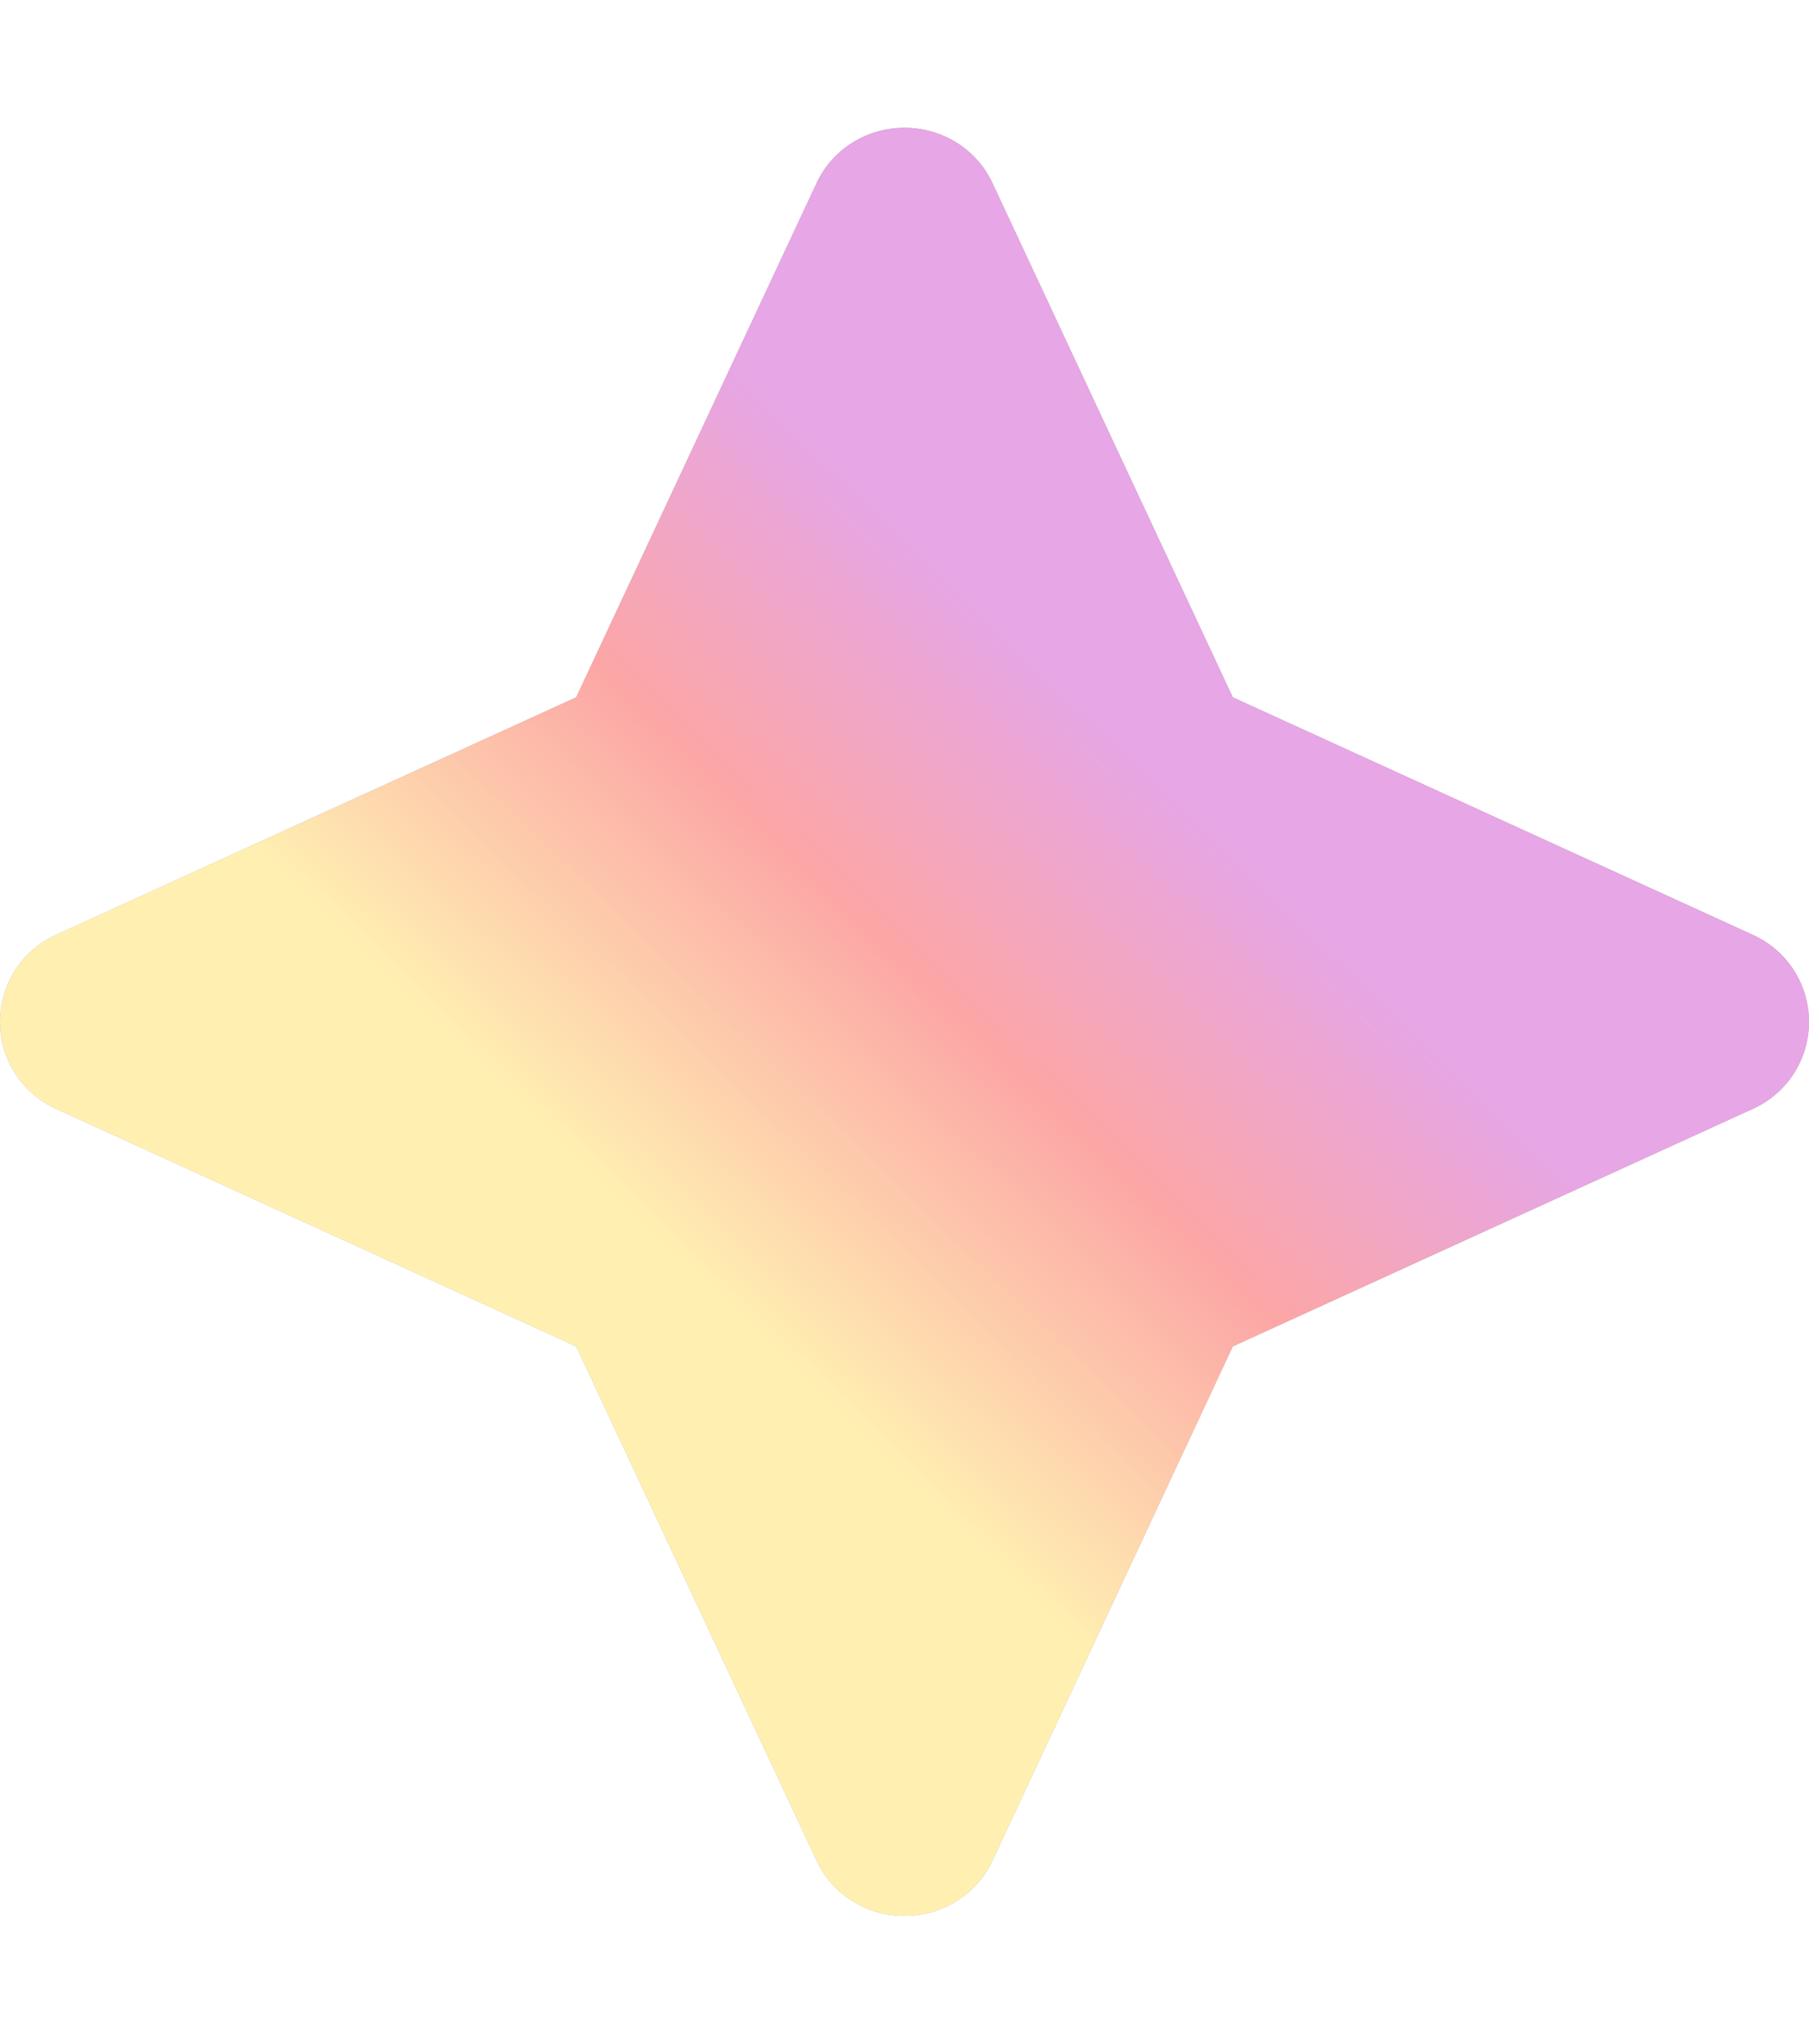 <svg width="31" height="35" viewBox="0 0 31 35" fill="none" xmlns="http://www.w3.org/2000/svg">
<g opacity="0.35">
<path d="M17.009 3.138C16.739 2.557 16.15 2.188 15.5 2.188C14.85 2.188 14.261 2.557 13.992 3.138L9.874 11.942L0.962 16.01C0.374 16.276 0 16.857 0 17.5C0 18.143 0.374 18.724 0.962 18.99L9.874 23.058L13.992 31.862C14.261 32.443 14.85 32.812 15.5 32.812C16.15 32.812 16.739 32.443 17.009 31.862L21.126 23.058L30.038 18.99C30.626 18.724 31 18.143 31 17.5C31 16.857 30.626 16.276 30.038 16.01L21.126 11.942L17.009 3.138Z" fill="black"/>
<path d="M17.009 3.138C16.739 2.557 16.15 2.188 15.5 2.188C14.85 2.188 14.261 2.557 13.992 3.138L9.874 11.942L0.962 16.01C0.374 16.276 0 16.857 0 17.5C0 18.143 0.374 18.724 0.962 18.99L9.874 23.058L13.992 31.862C14.261 32.443 14.85 32.812 15.5 32.812C16.15 32.812 16.739 32.443 17.009 31.862L21.126 23.058L30.038 18.99C30.626 18.724 31 18.143 31 17.5C31 16.857 30.626 16.276 30.038 16.01L21.126 11.942L17.009 3.138Z" fill="url(#paint0_linear_55_847)"/>
</g>
<defs>
<linearGradient id="paint0_linear_55_847" x1="15.493" y1="26.369" x2="24.558" y2="16.991" gradientUnits="userSpaceOnUse">
<stop stop-color="#FFD521"/>
<stop offset="0.05" stop-color="#FFD521"/>
<stop offset="0.55" stop-color="#F50000"/>
<stop offset="0.95" stop-color="#B900B4"/>
<stop offset="0.95" stop-color="#B900B4"/>
<stop offset="1" stop-color="#B900B4"/>
</linearGradient>
</defs>
</svg>
